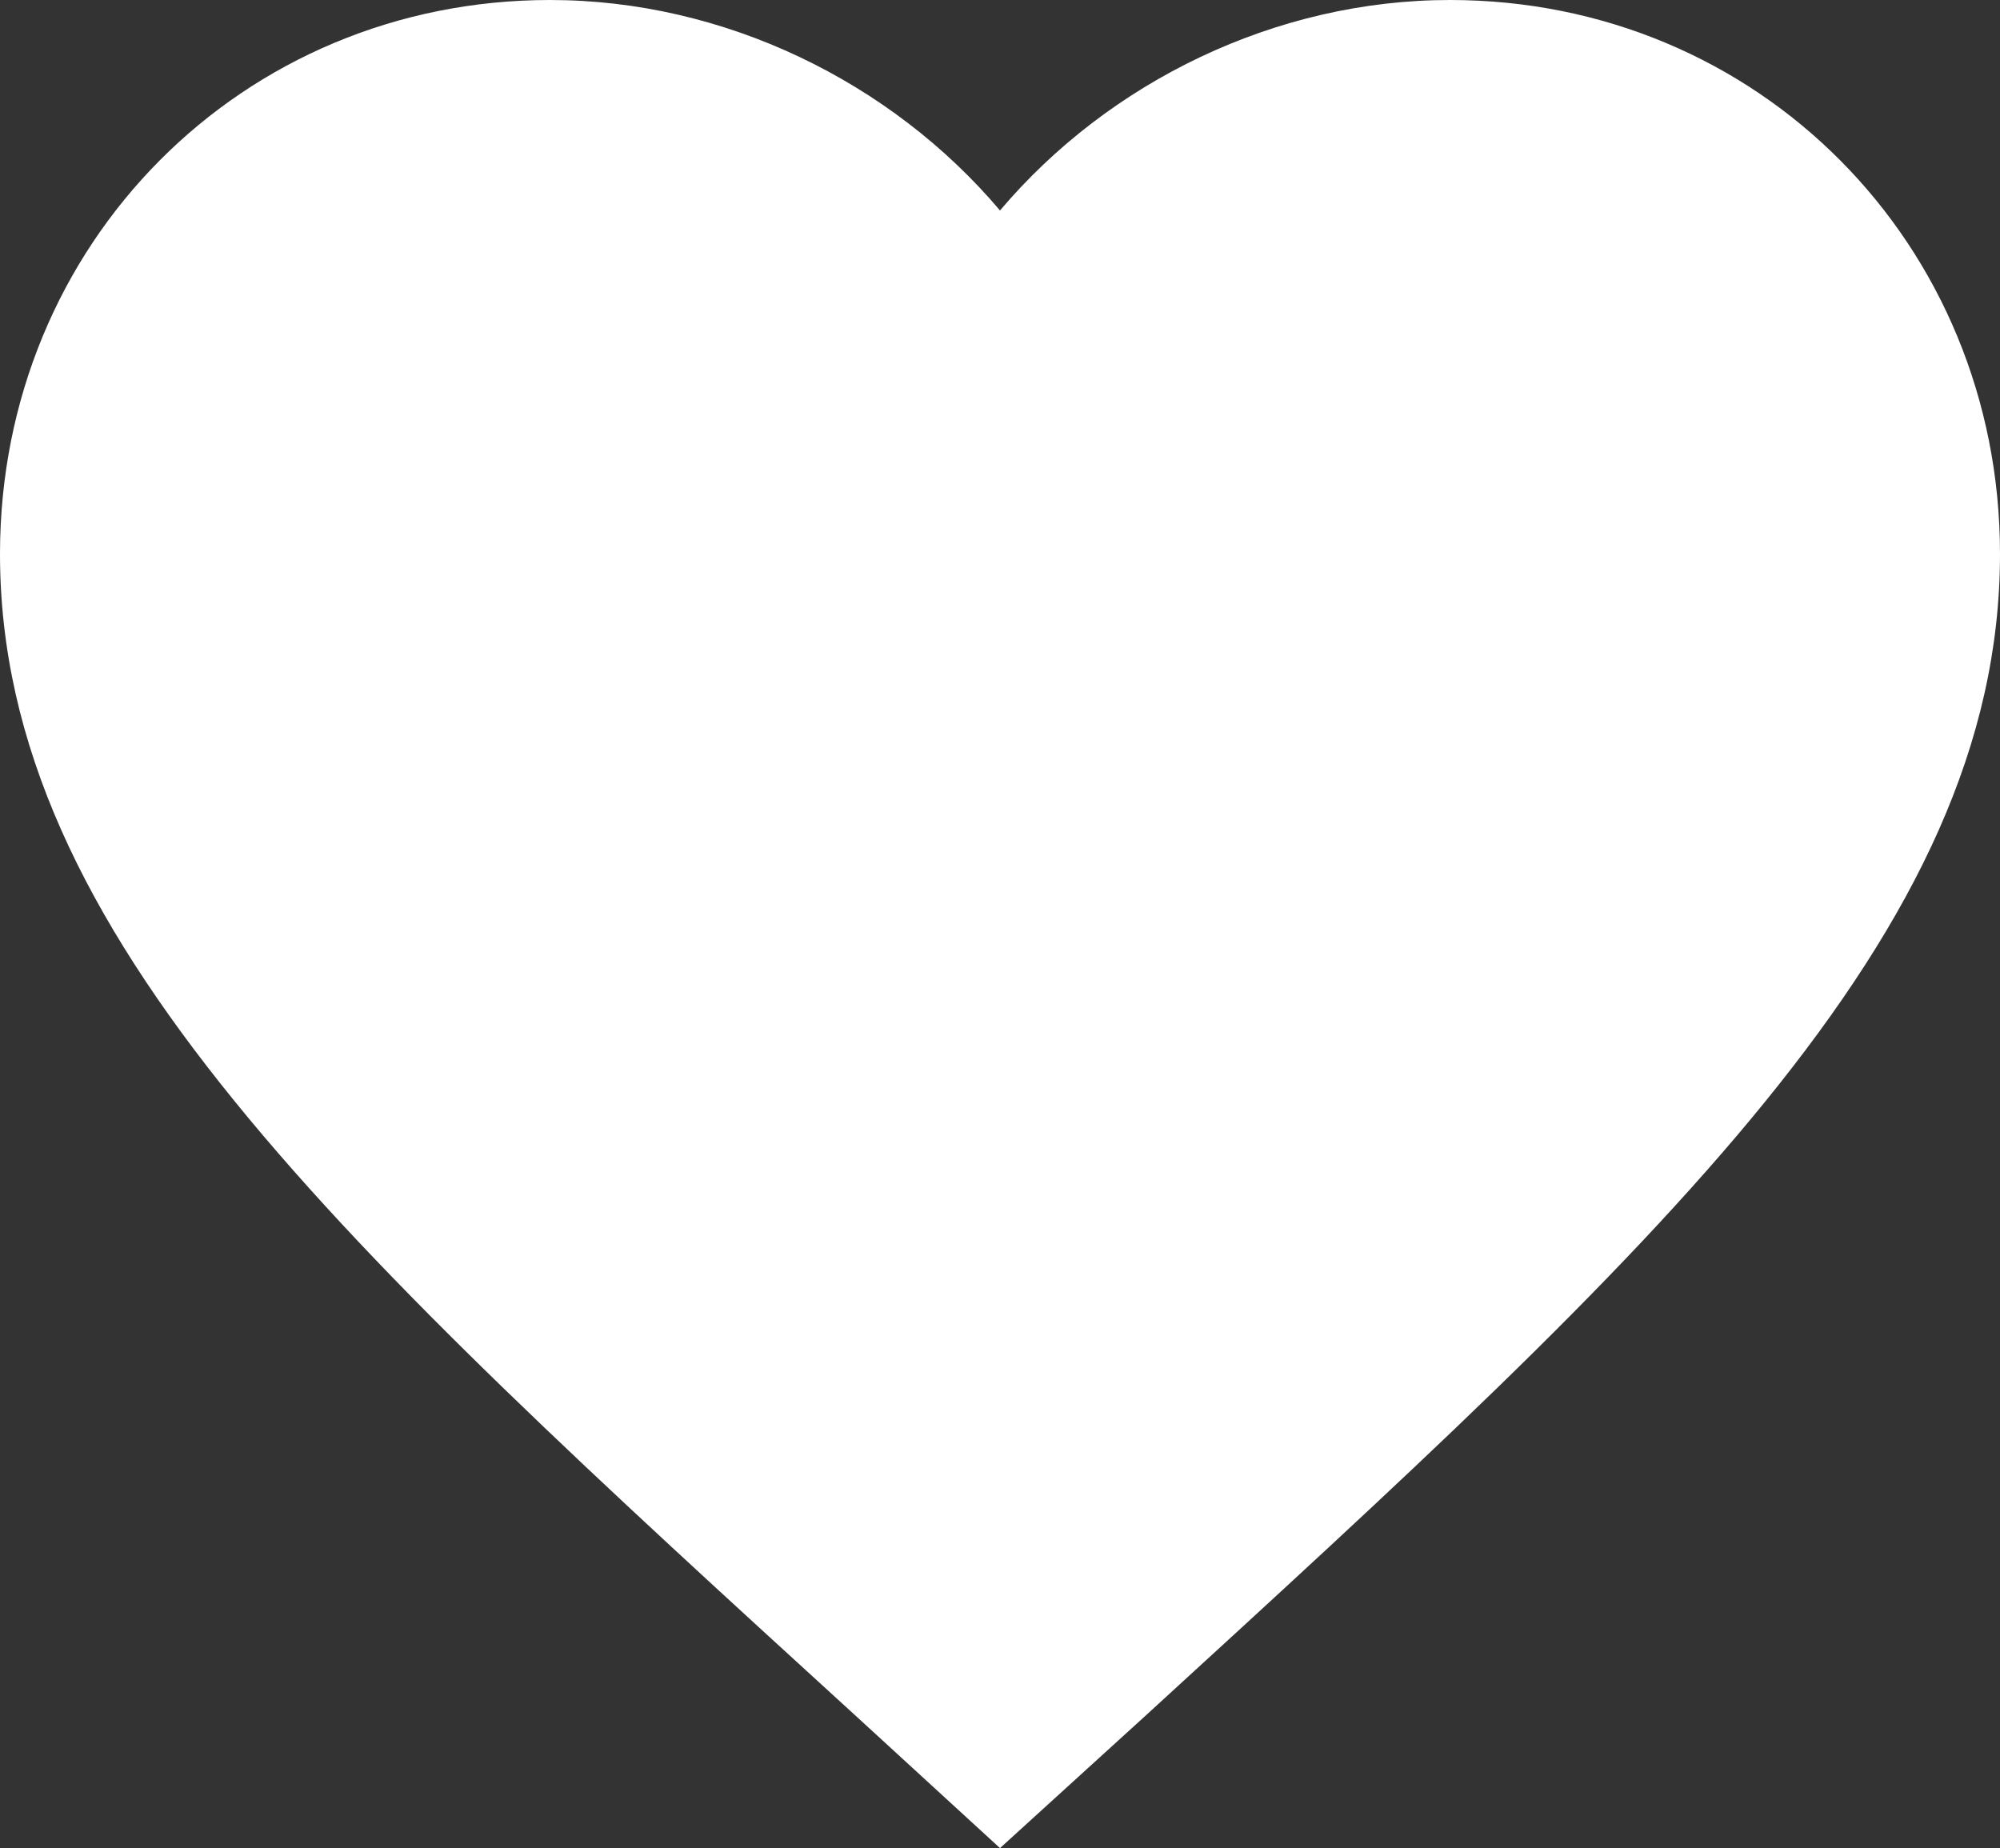 <svg width="79" height="73" viewBox="0 0 79 73" fill="none" xmlns="http://www.w3.org/2000/svg">
<rect x="0" y="0" width="79" height="73" fill="#333333" stroke="none"/>
<path d="M39.5 73L33.773 67.749C13.43 49.171 0 36.918 0 21.88C0 9.627 9.559 0 21.725 0C28.598 0 35.194 3.222 39.5 8.314C43.806 3.222 50.402 0 57.275 0C69.441 0 79 9.627 79 21.88C79 36.918 65.57 49.171 45.227 67.789L39.5 73Z" fill="white"/>
</svg>
